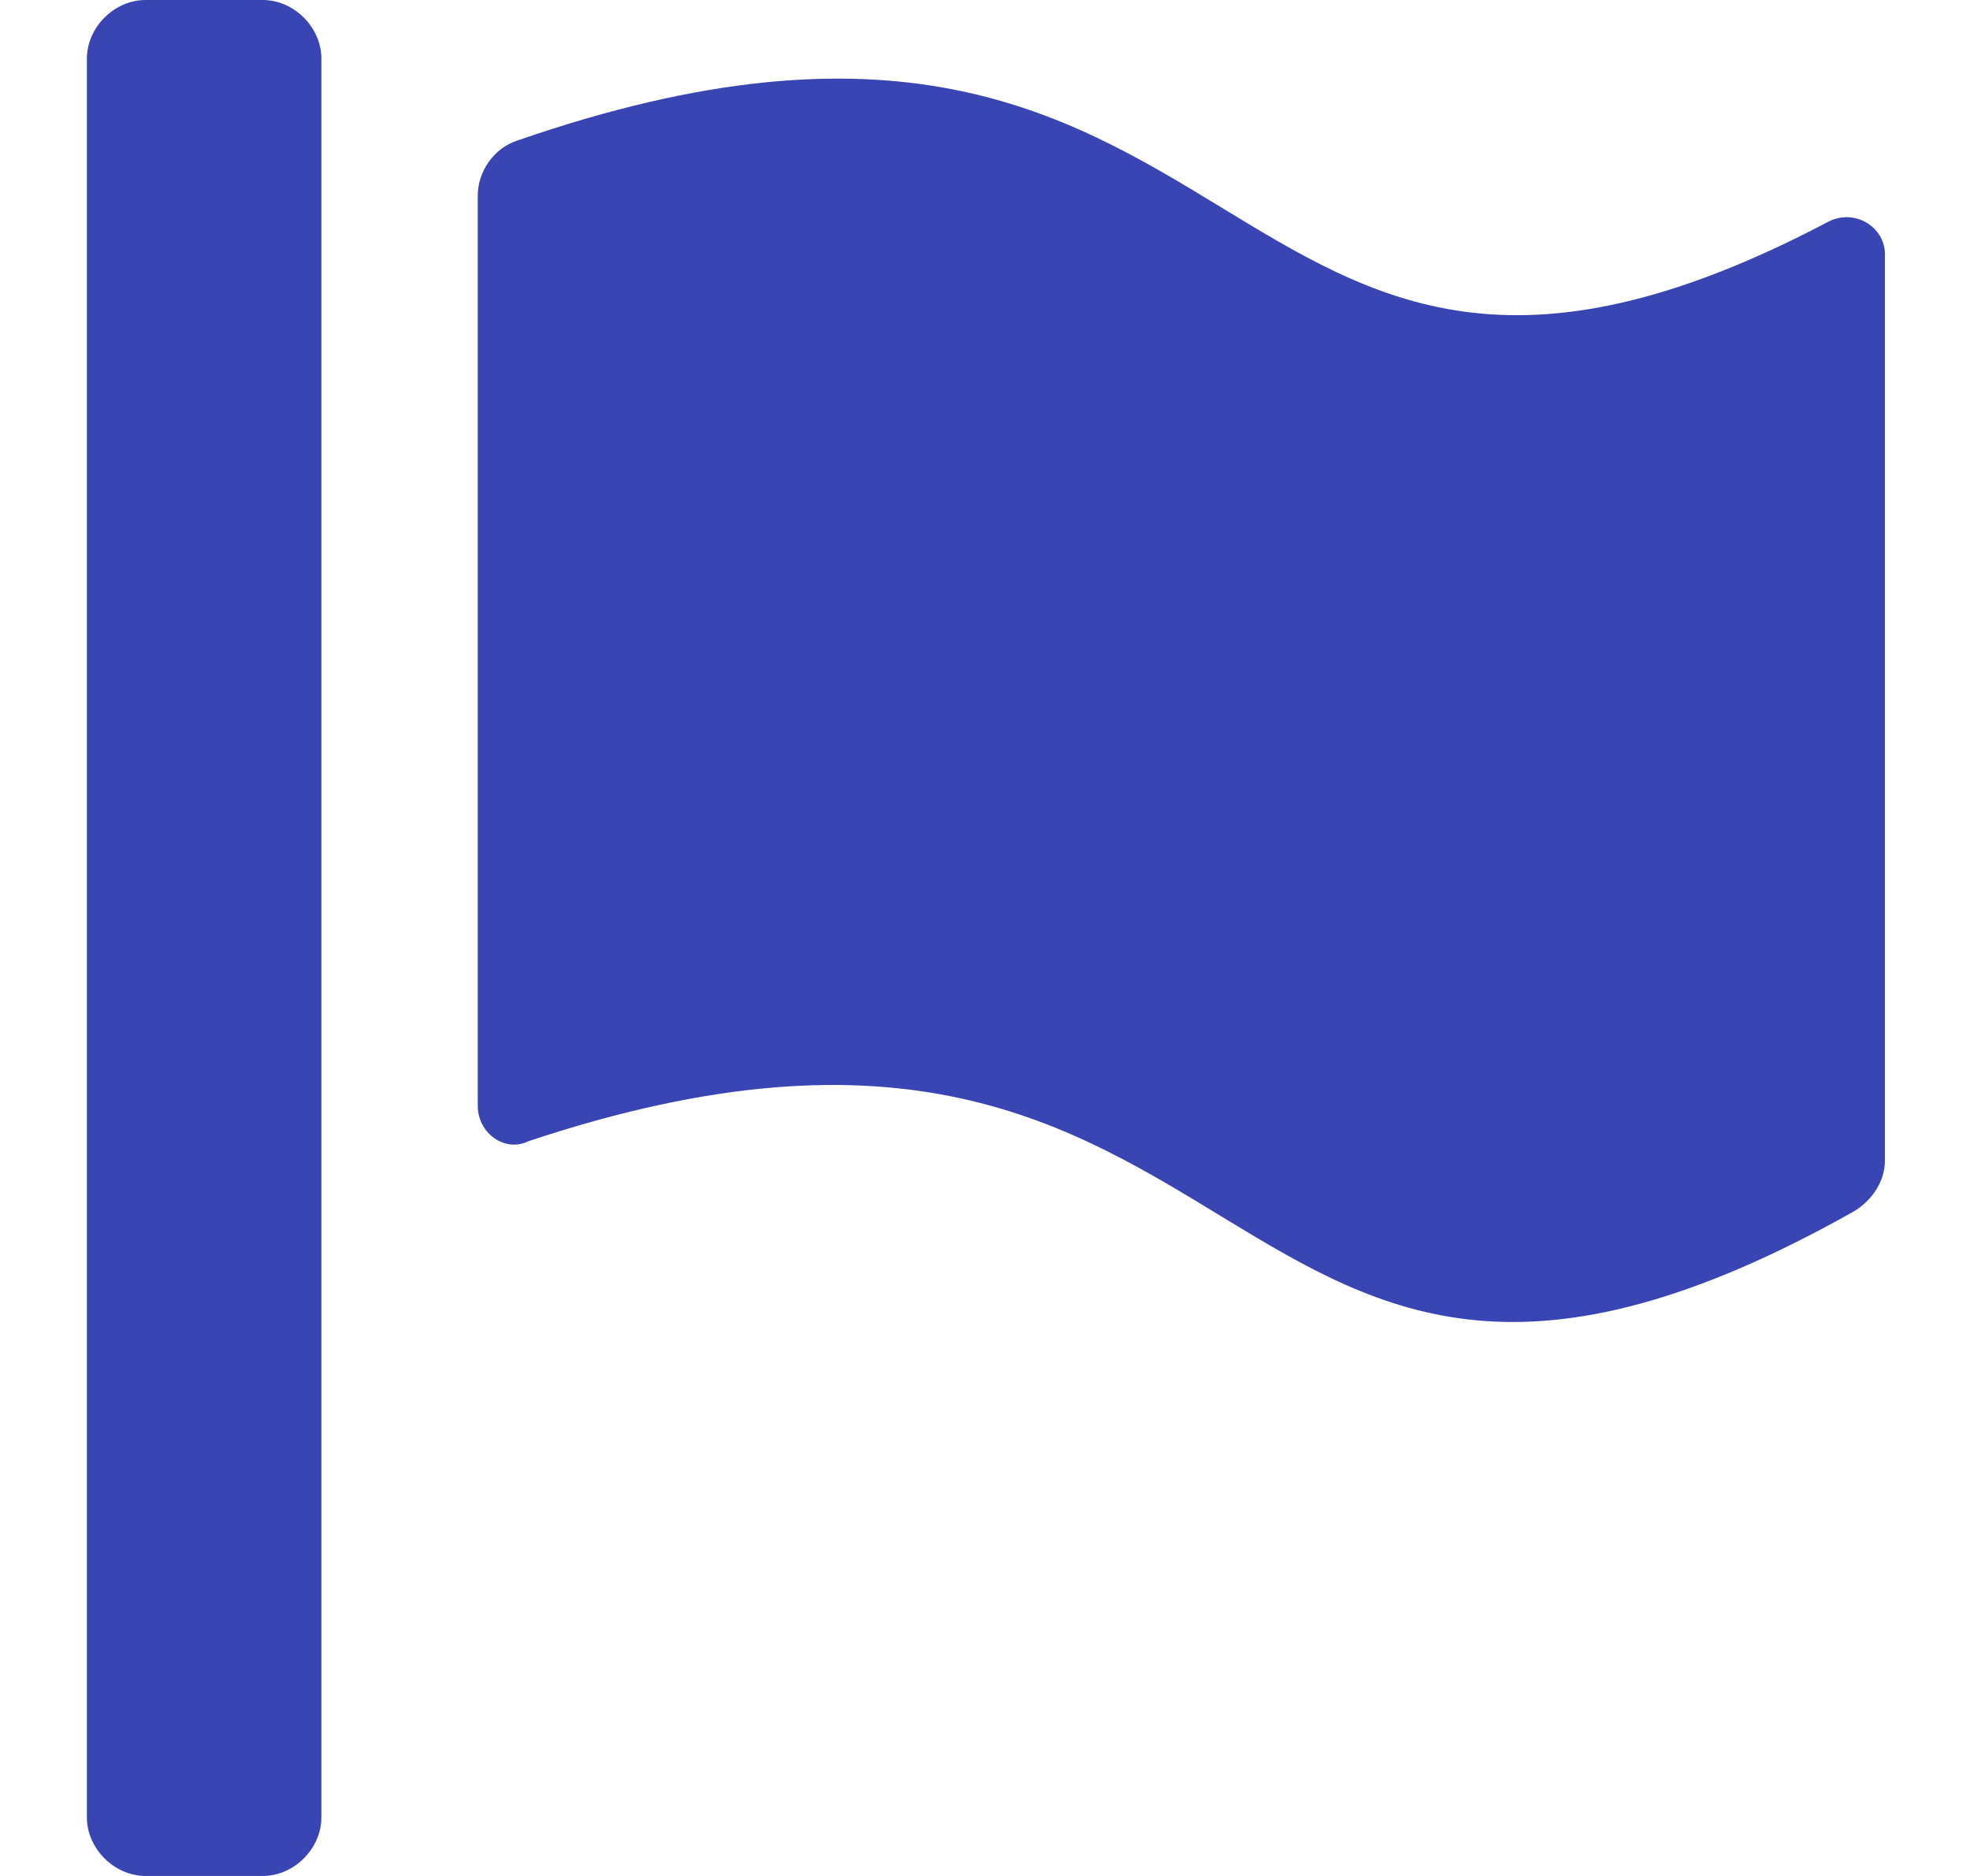 <svg width="21" height="20" viewBox="0 0 21 20" fill="none" xmlns="http://www.w3.org/2000/svg">
<path d="M3.426 0.625C3.426 0.292 3.135 0 2.801 0H1.551C1.218 0 0.926 0.292 0.926 0.625V19.375C0.926 19.708 1.218 20 1.551 20H2.801C3.135 20 3.426 19.708 3.426 19.375V0.625Z" fill="#3845B3"/>
<path d="M19.468 2.375C12.802 5.875 13.552 -1.292 5.51 1.5C5.26 1.583 5.093 1.833 5.093 2.083V11.791C5.093 12.083 5.385 12.291 5.635 12.166C13.635 9.5 12.802 16.833 19.76 12.916C19.968 12.791 20.093 12.583 20.093 12.375V2.708C20.093 2.417 19.76 2.208 19.468 2.375Z" fill="#3845B3"/>
</svg>
